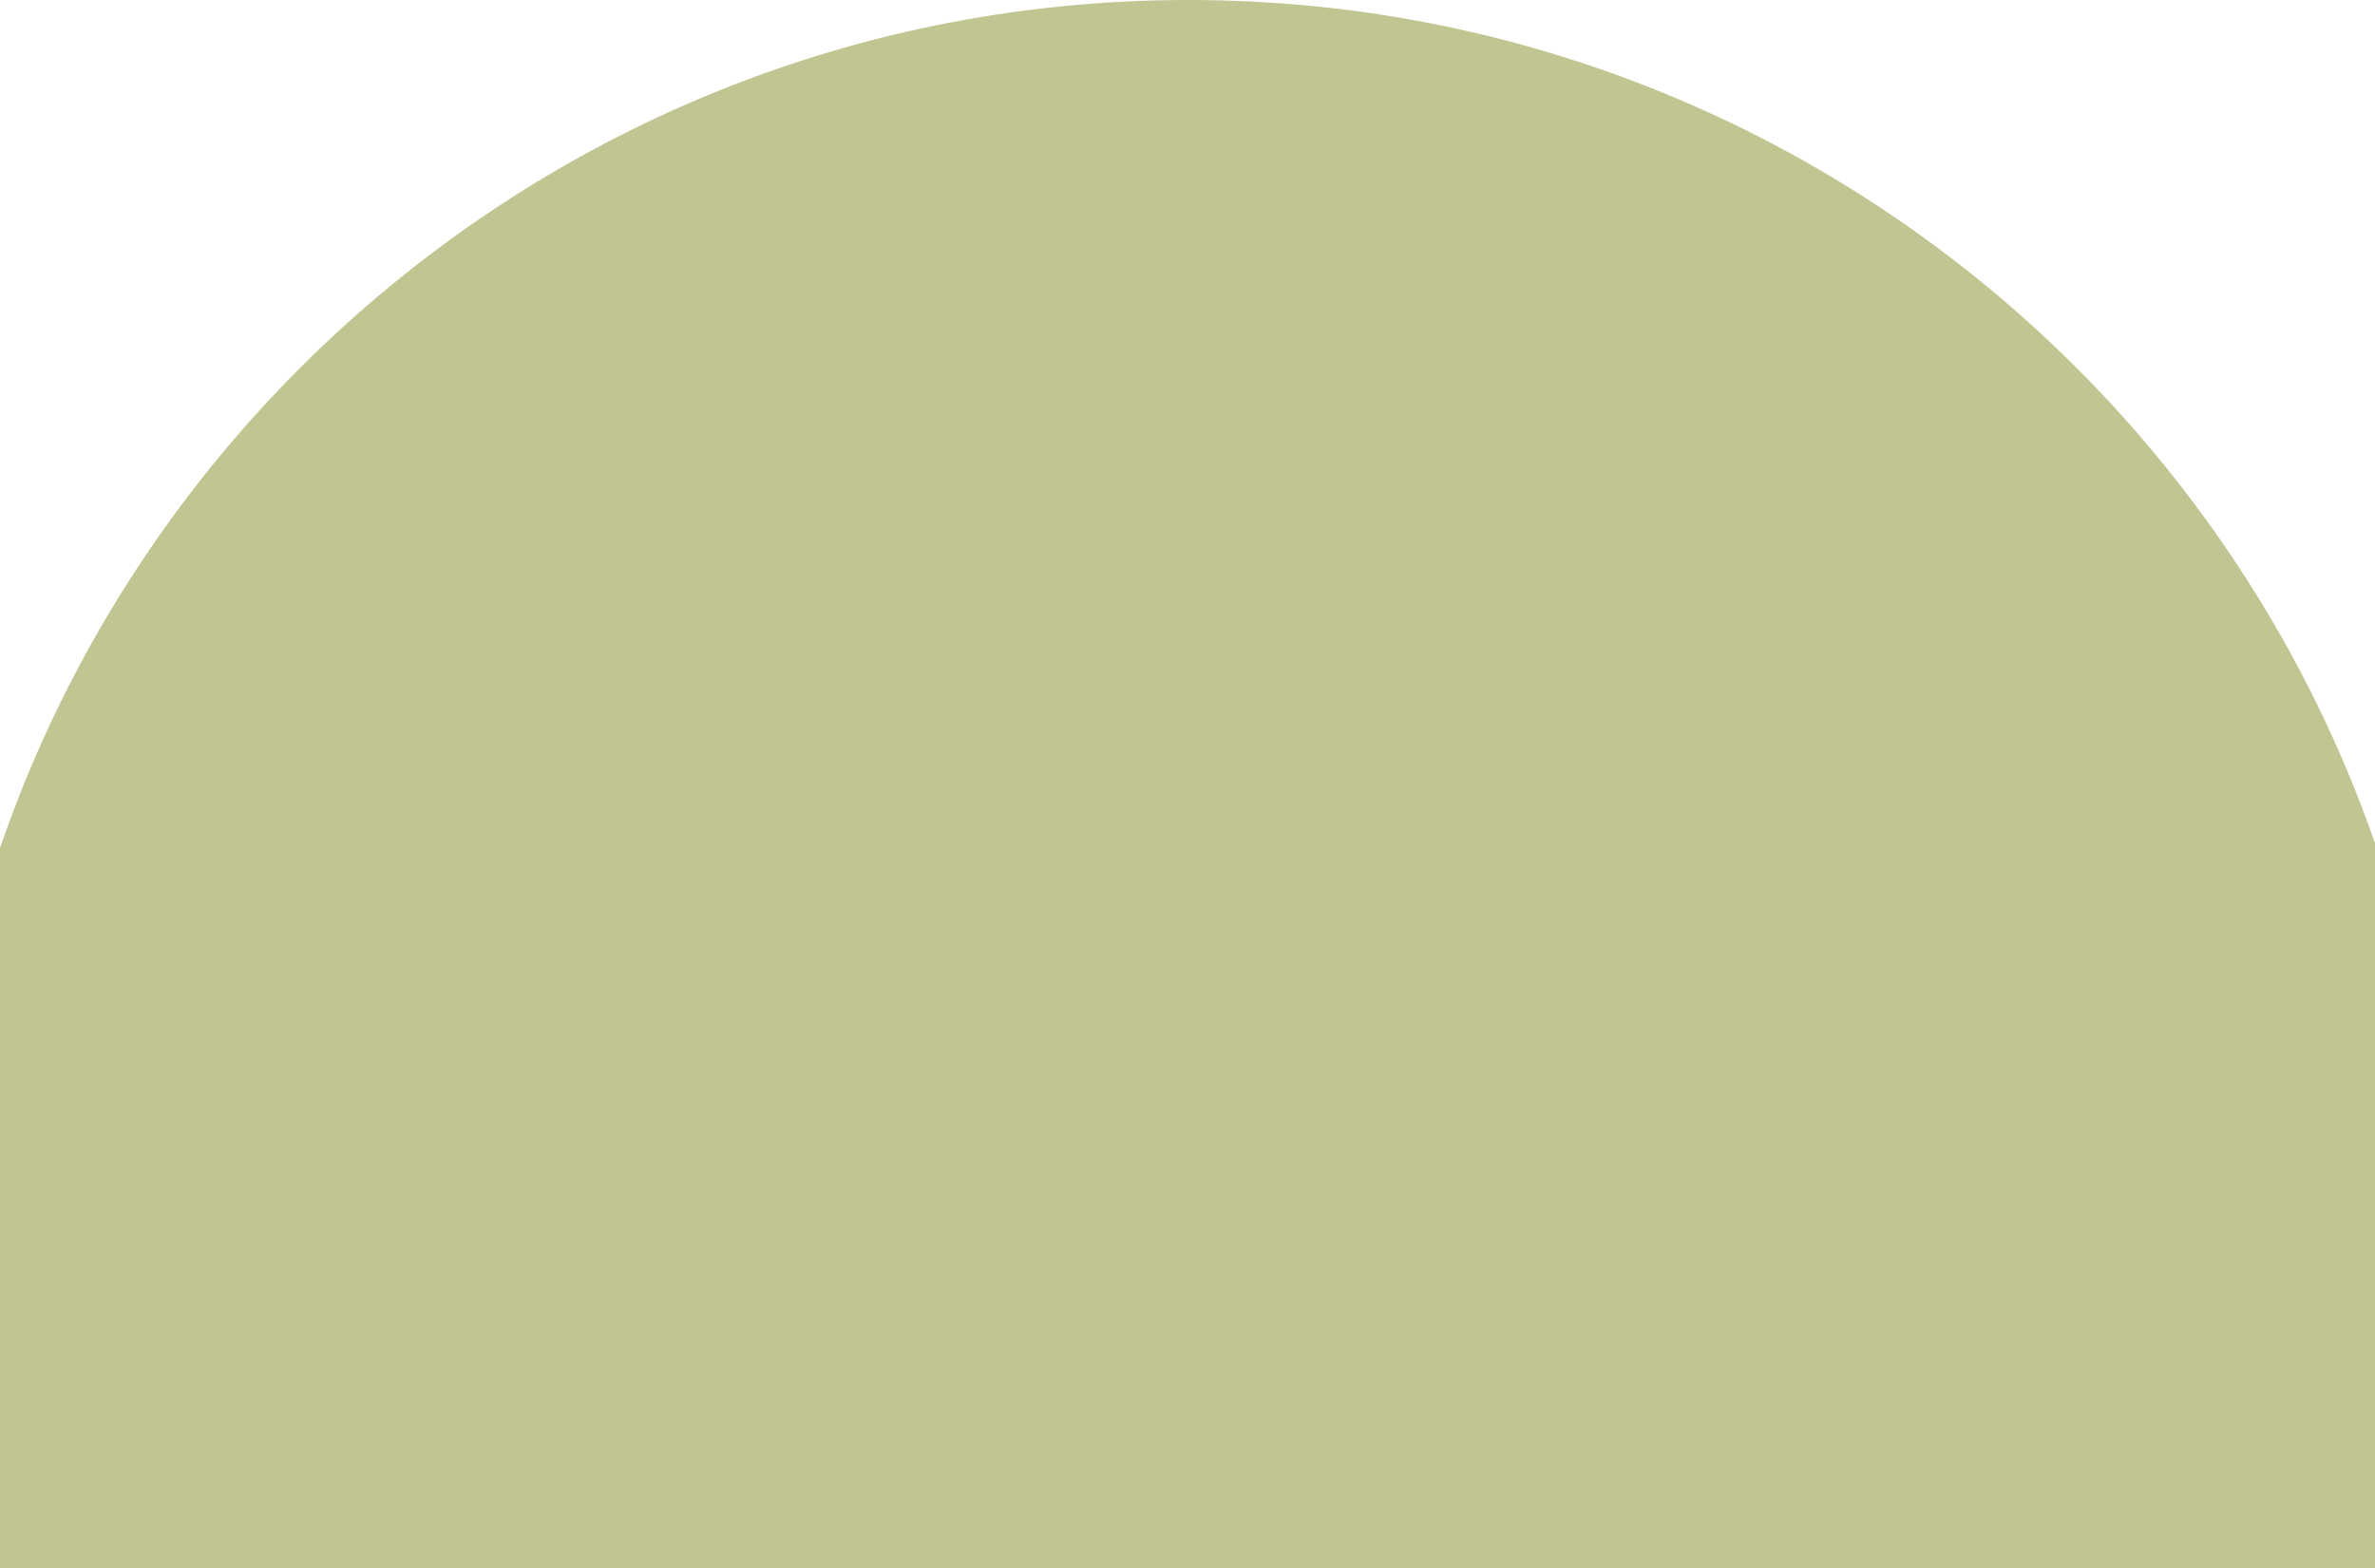 <svg width="1440" height="951" viewBox="0 0 1440 951" fill="none" xmlns="http://www.w3.org/2000/svg">
<path fill-rule="evenodd" clip-rule="evenodd" d="M1458.23 951C1473.75 890.416 1482 826.921 1482 761.5C1482 340.935 1141.06 0 720.5 0C299.935 0 -41 340.935 -41 761.5C-41 826.921 -32.75 890.416 -17.234 951H1458.23Z" fill="#C0C591"/>
</svg>
